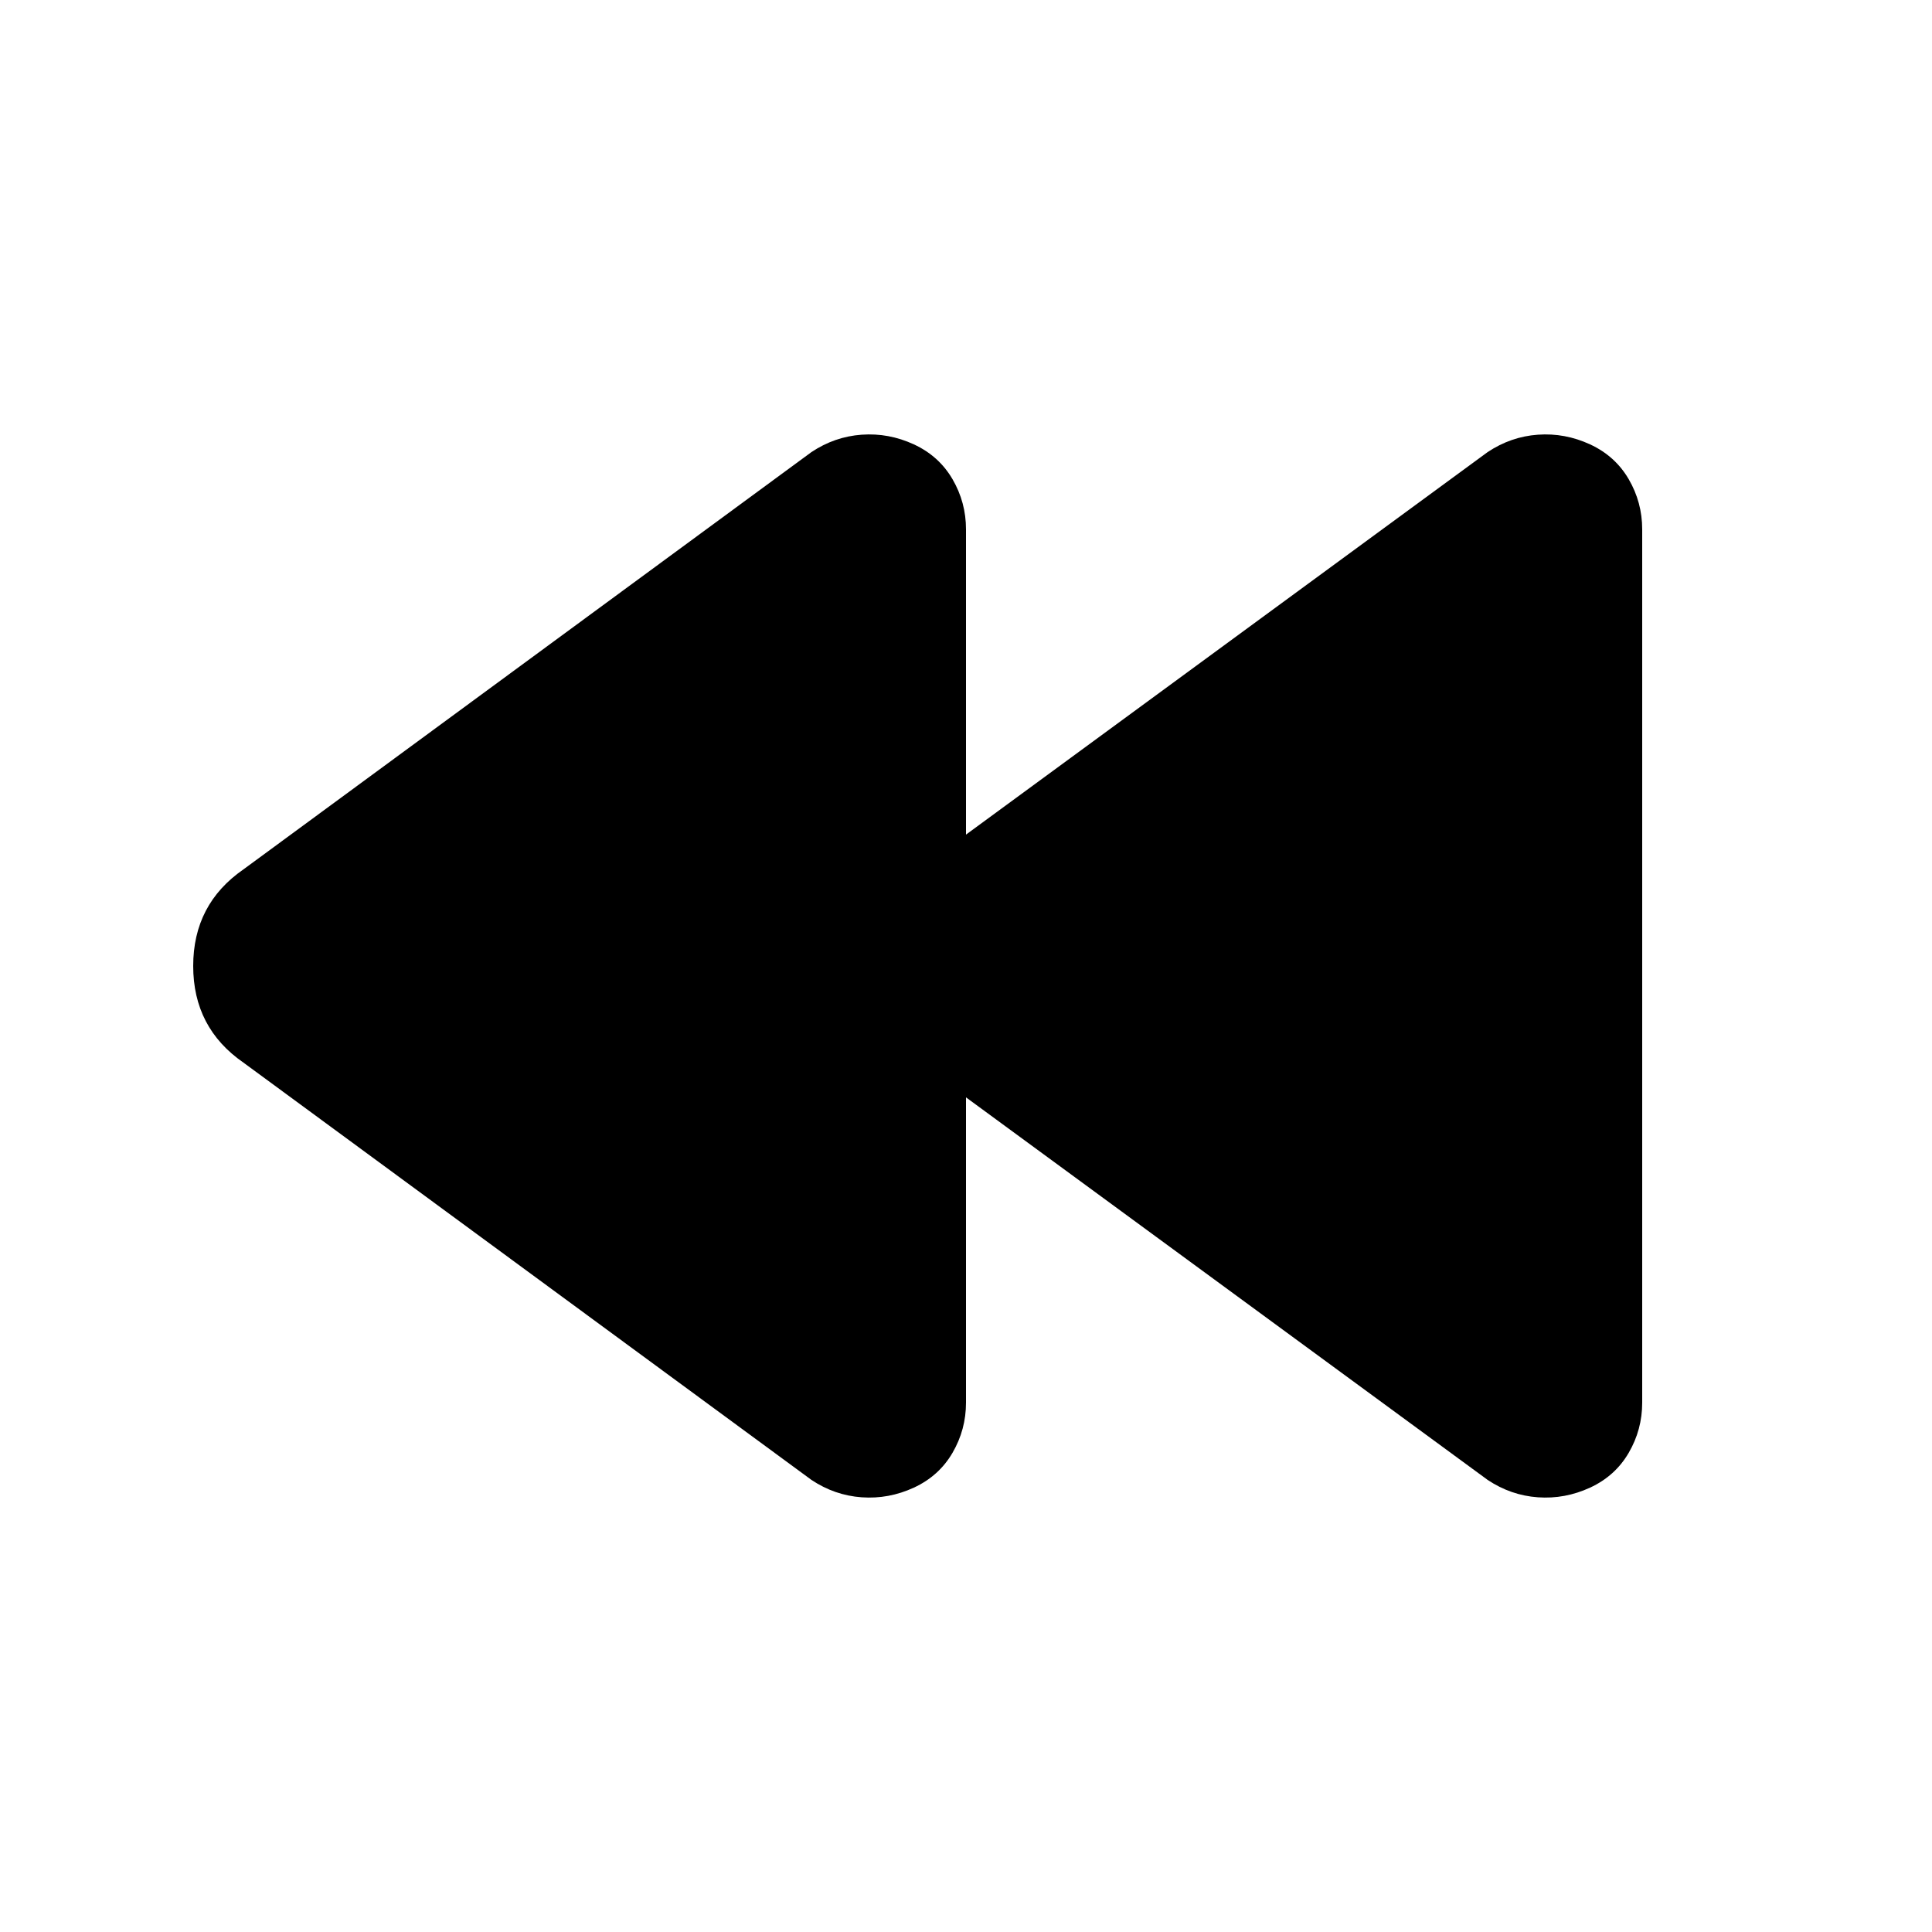 <svg xmlns="http://www.w3.org/2000/svg" height="24" width="24"><path d="M12.000,6.576 Q12.000,6.576,12.000,10.368 L18.480,5.616 Q18.768,5.424,19.104,5.400 Q19.440,5.376,19.752,5.520 Q20.064,5.664,20.232,5.952 Q20.400,6.240,20.400,6.576 Q20.400,6.576,20.400,17.424 Q20.400,17.760,20.232,18.048 Q20.064,18.336,19.752,18.480 Q19.440,18.624,19.104,18.600 Q18.768,18.576,18.480,18.384 Q18.480,18.384,12.000,13.632 L12.000,17.424 Q12.000,17.760,11.832,18.048 Q11.664,18.336,11.352,18.480 Q11.040,18.624,10.704,18.600 Q10.368,18.576,10.080,18.384 Q10.080,18.384,3.024,13.200 Q2.400,12.768,2.400,12.000 Q2.400,11.232,3.024,10.800 Q3.024,10.800,10.080,5.616 Q10.368,5.424,10.704,5.400 Q11.040,5.376,11.352,5.520 Q11.664,5.664,11.832,5.952 Q12.000,6.240,12.000,6.576 M10.080,5.616 L10.464,6.096 Z"/></svg>